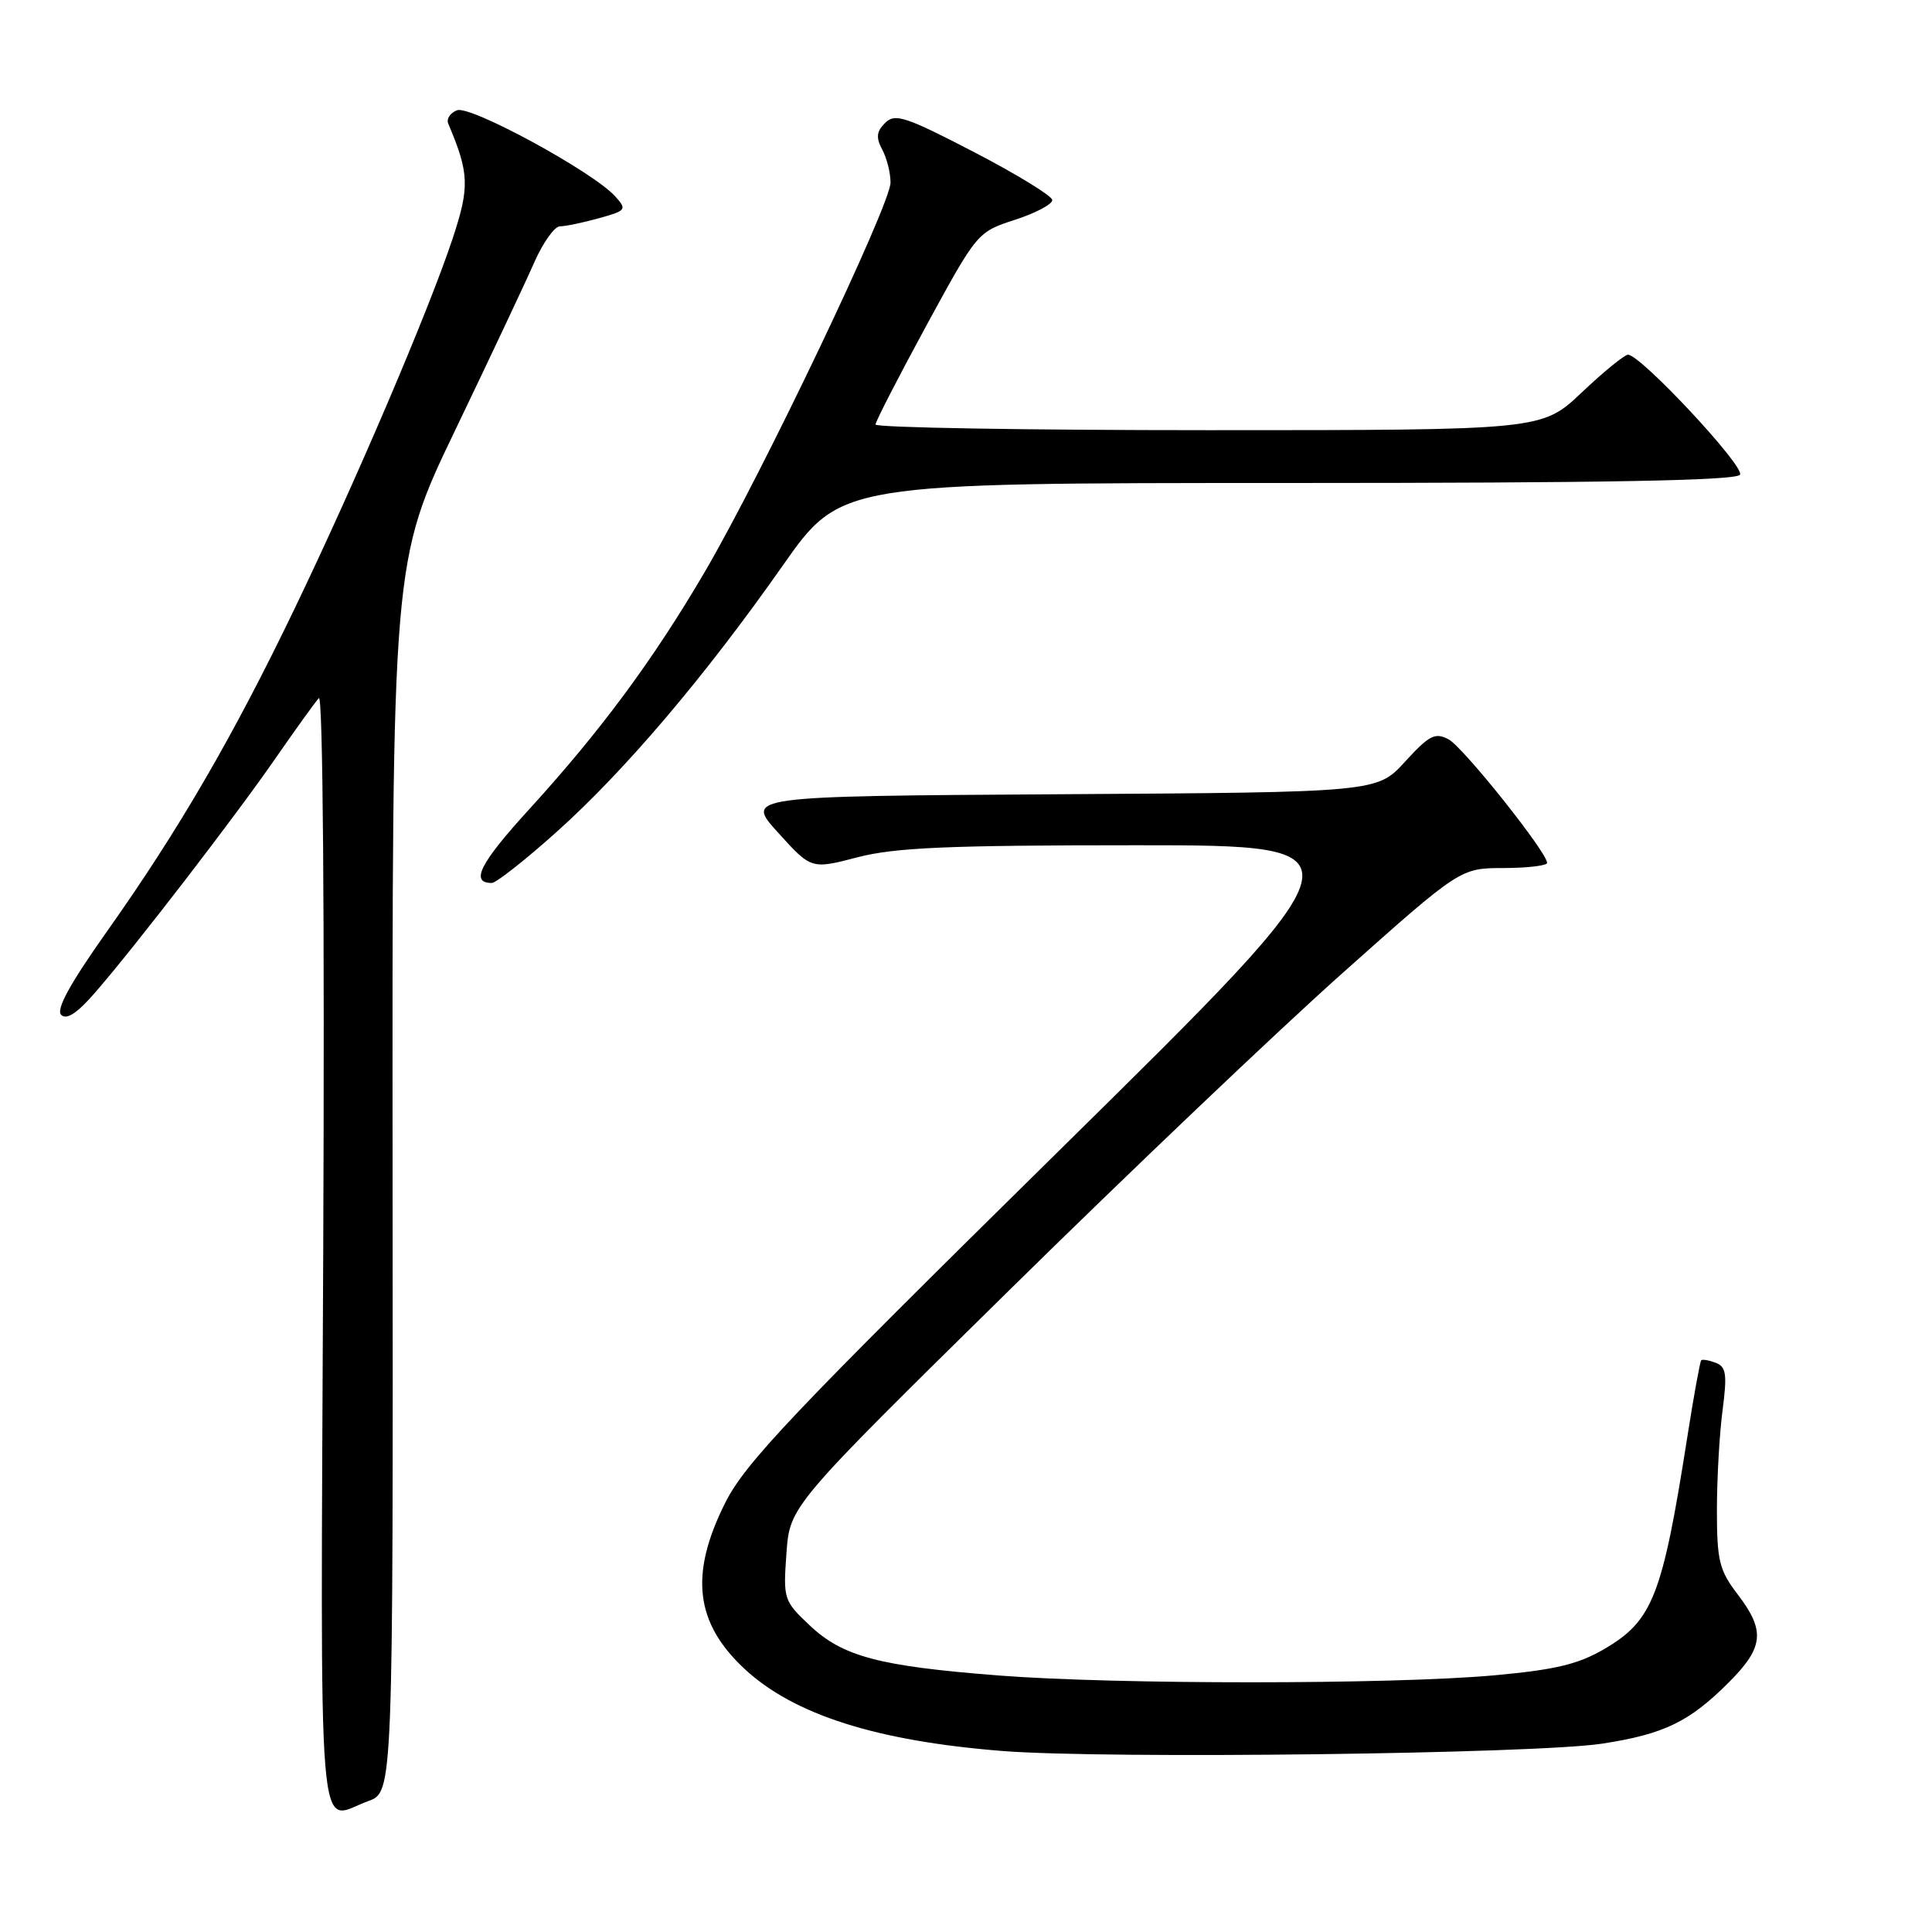<?xml version="1.0" encoding="UTF-8" standalone="no"?>
<!DOCTYPE svg PUBLIC "-//W3C//DTD SVG 1.1//EN" "http://www.w3.org/Graphics/SVG/1.1/DTD/svg11.dtd" >
<svg xmlns="http://www.w3.org/2000/svg" xmlns:xlink="http://www.w3.org/1999/xlink" version="1.1" viewBox="0 0 256 256">
 <g >
 <path fill="currentColor"
d=" M 48.80 238.65 C 52.09 237.46 52.09 237.46 52.02 155.93 C 51.96 74.40 51.96 74.40 60.34 56.95 C 64.95 47.35 69.66 37.36 70.80 34.75 C 71.95 32.14 73.48 30.00 74.19 29.99 C 74.91 29.99 77.23 29.51 79.34 28.92 C 83.00 27.91 83.10 27.77 81.50 26.00 C 78.56 22.76 62.34 13.93 60.56 14.61 C 59.66 14.96 59.13 15.75 59.39 16.37 C 62.18 22.95 62.25 24.75 59.97 31.63 C 56.81 41.15 47.16 63.77 39.02 80.68 C 30.87 97.62 23.68 110.00 14.13 123.48 C 9.26 130.36 7.39 133.78 8.11 134.48 C 8.83 135.18 10.25 134.24 12.62 131.50 C 17.96 125.35 31.09 108.30 36.49 100.50 C 39.16 96.65 41.75 93.05 42.25 92.50 C 42.79 91.90 43.02 121.55 42.83 165.75 C 42.47 247.69 41.93 241.14 48.80 238.65 Z  M 212.31 231.04 C 220.49 229.78 223.84 228.16 229.05 222.95 C 233.72 218.28 233.94 216.10 230.25 211.26 C 227.81 208.07 227.50 206.81 227.50 200.08 C 227.50 195.91 227.84 189.96 228.25 186.86 C 228.87 182.10 228.73 181.11 227.35 180.58 C 226.45 180.24 225.58 180.08 225.42 180.25 C 225.26 180.41 224.42 185.03 223.56 190.52 C 220.27 211.48 218.99 214.75 212.60 218.49 C 209.12 220.53 206.07 221.26 197.86 222.00 C 184.40 223.21 147.86 223.22 132.31 222.01 C 116.46 220.77 111.68 219.51 107.30 215.38 C 103.84 212.12 103.77 211.88 104.21 205.80 C 104.66 199.57 104.66 199.57 133.58 171.11 C 149.49 155.45 169.47 136.43 178.00 128.84 C 193.50 115.03 193.50 115.03 199.25 115.02 C 202.41 115.01 205.00 114.70 205.00 114.34 C 205.00 112.94 193.90 99.02 191.95 97.97 C 190.16 97.02 189.39 97.41 186.18 100.92 C 182.48 104.98 182.48 104.98 140.60 105.24 C 98.72 105.50 98.72 105.50 103.11 110.34 C 107.50 115.19 107.50 115.19 113.64 113.59 C 118.62 112.30 125.64 112.00 150.60 112.00 C 181.42 112.00 181.42 112.00 140.28 152.52 C 104.84 187.42 98.71 193.88 96.07 199.18 C 91.35 208.62 92.11 215.05 98.66 221.14 C 105.20 227.22 116.17 230.70 132.88 232.02 C 146.66 233.10 203.50 232.40 212.31 231.04 Z  M 73.69 110.29 C 82.75 102.19 93.39 89.66 103.72 74.94 C 111.40 64.00 111.40 64.00 170.64 64.00 C 212.74 64.00 230.08 63.68 230.56 62.90 C 231.23 61.82 217.39 47.00 215.72 47.00 C 215.26 47.00 212.50 49.25 209.59 52.00 C 204.31 57.00 204.31 57.00 160.15 57.00 C 135.87 57.00 116.01 56.66 116.01 56.25 C 116.02 55.84 119.06 49.93 122.76 43.12 C 129.48 30.78 129.52 30.74 134.50 29.12 C 137.25 28.23 139.47 27.05 139.43 26.50 C 139.39 25.95 134.72 23.09 129.06 20.15 C 119.97 15.43 118.59 14.98 117.28 16.29 C 116.14 17.43 116.05 18.23 116.90 19.82 C 117.51 20.95 118.00 22.91 118.00 24.19 C 118.00 27.13 100.92 62.93 93.38 75.79 C 86.50 87.52 79.57 96.88 70.06 107.30 C 63.59 114.39 62.27 117.00 65.16 117.00 C 65.73 117.00 69.57 113.98 73.69 110.29 Z "/>
</g>
</svg>